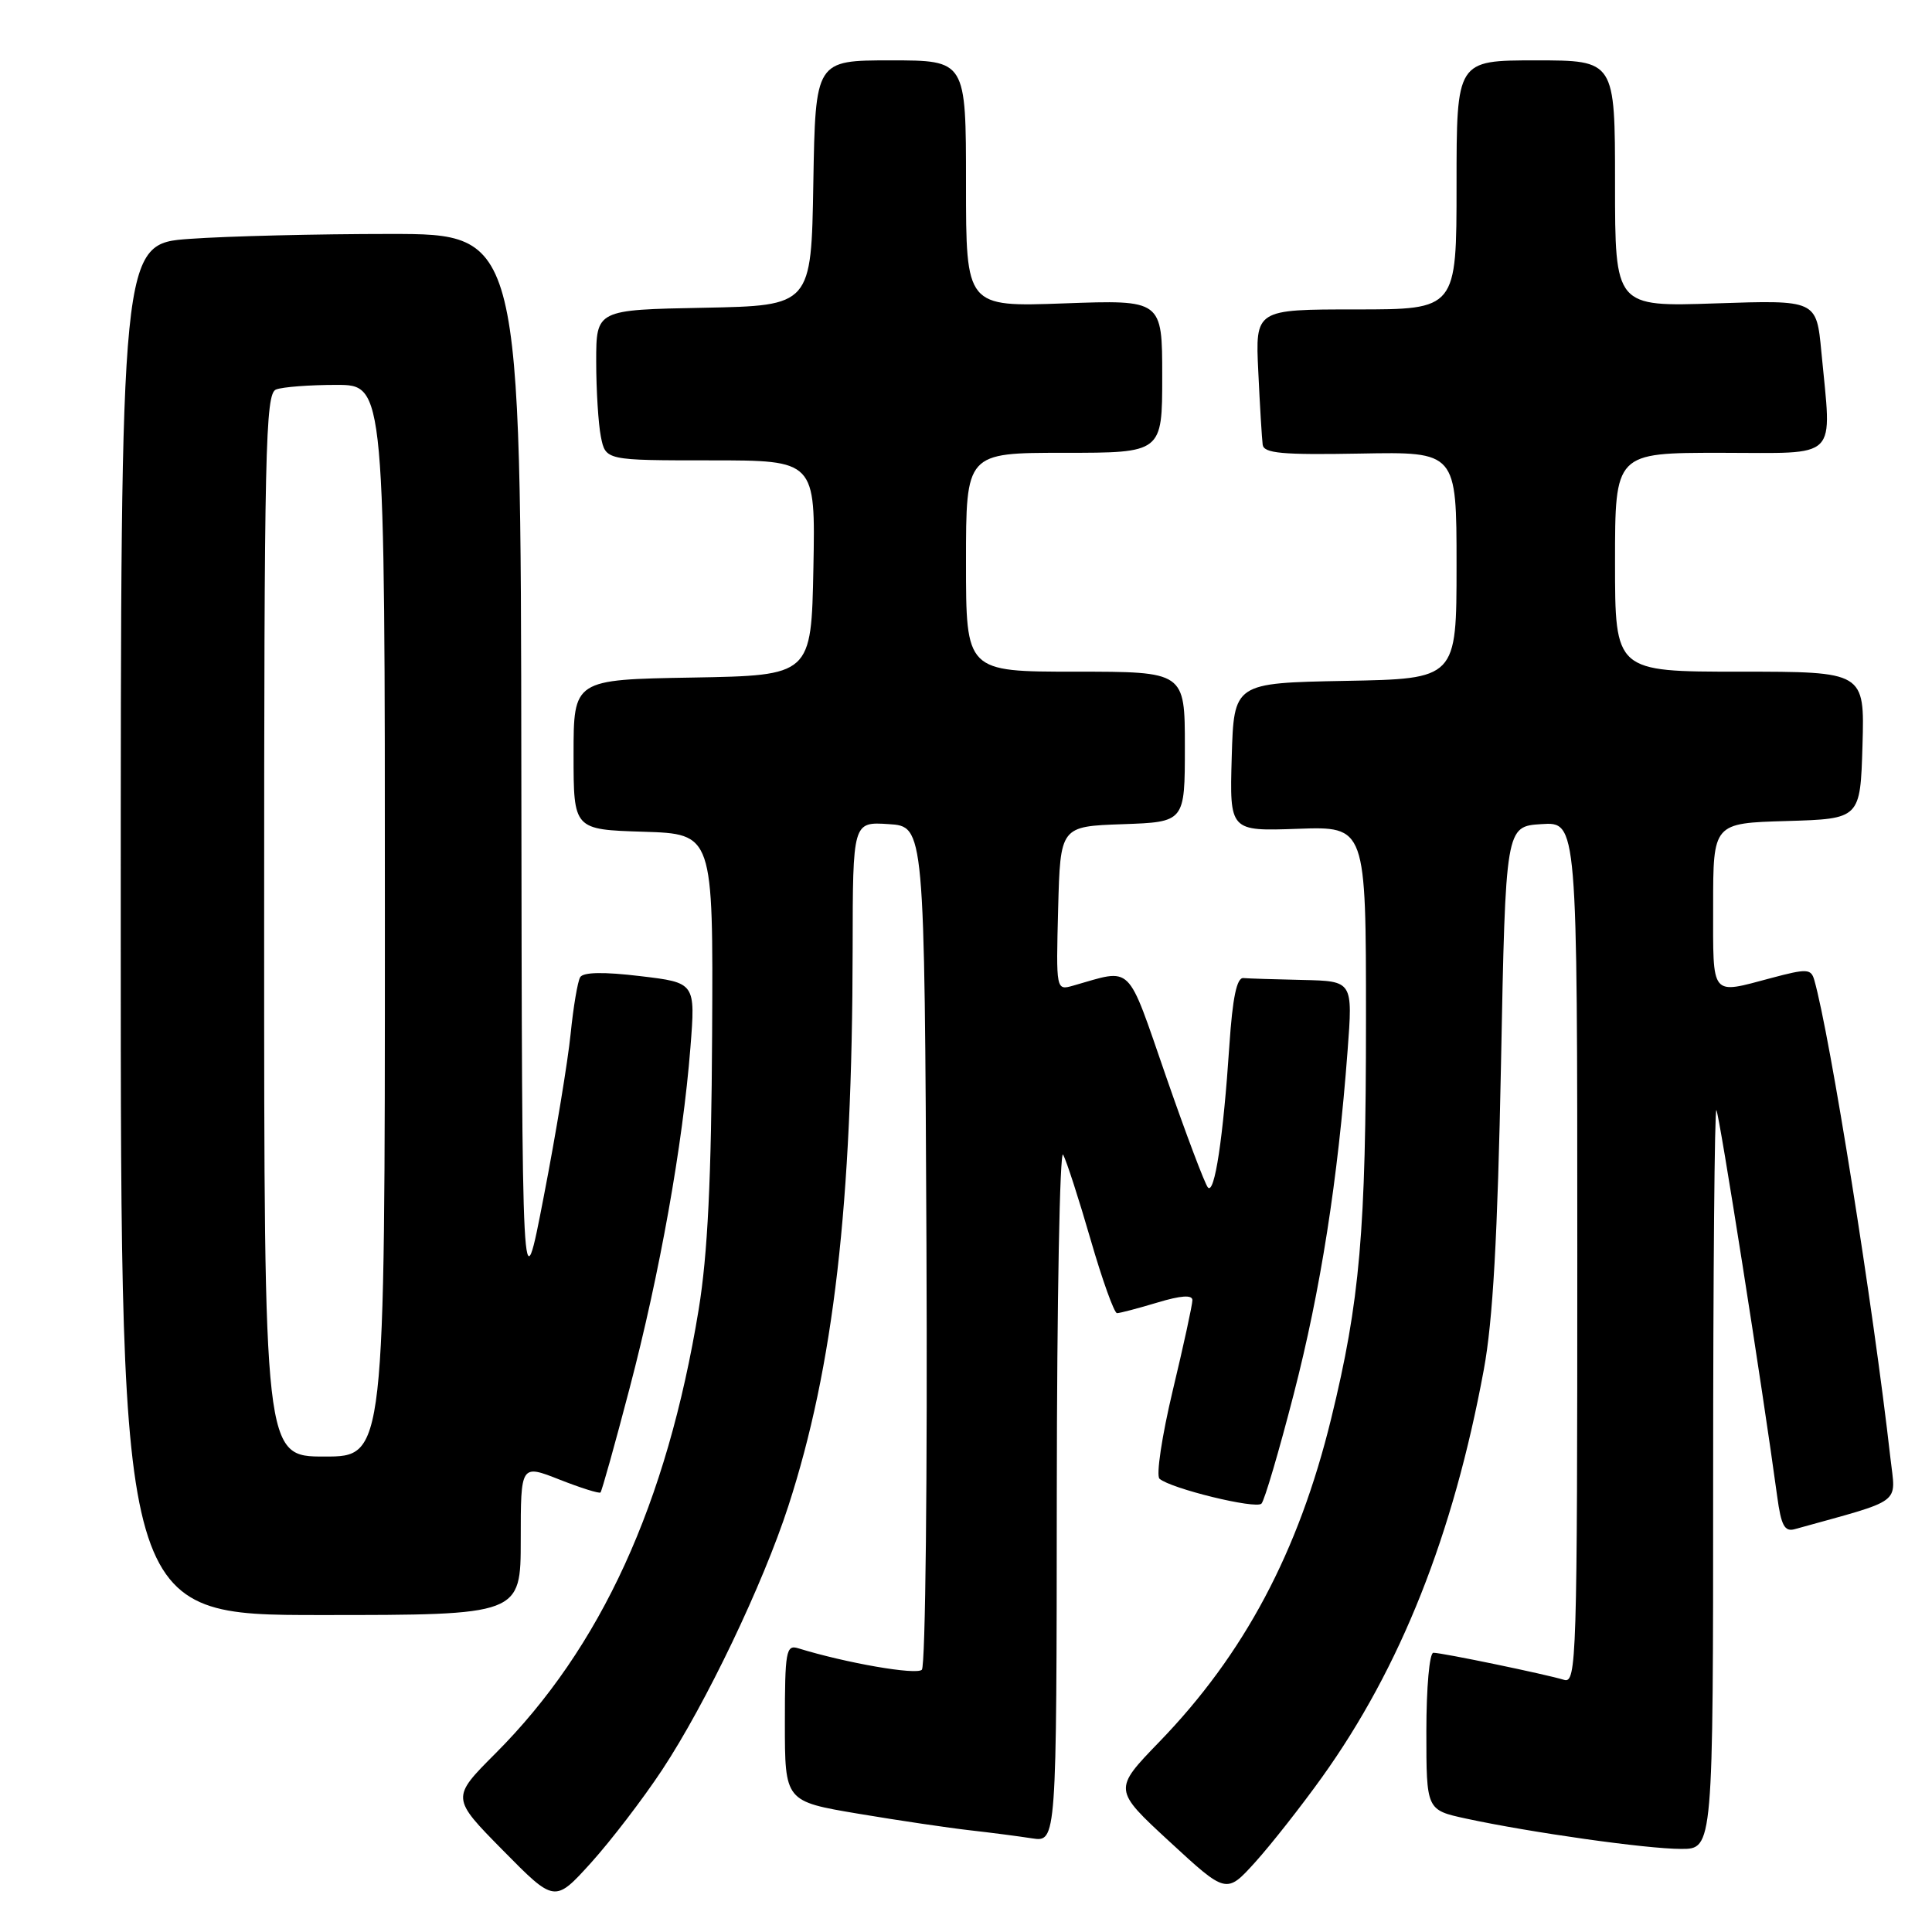 <?xml version="1.0" encoding="UTF-8" standalone="no"?>
<!DOCTYPE svg PUBLIC "-//W3C//DTD SVG 1.1//EN" "http://www.w3.org/Graphics/SVG/1.1/DTD/svg11.dtd" >
<svg xmlns="http://www.w3.org/2000/svg" xmlns:xlink="http://www.w3.org/1999/xlink" version="1.1" viewBox="0 0 256 256">
 <g >
 <path fill="currentColor"
d=" M 87.73 234.53 C 93.52 225.77 101.10 209.92 104.46 199.56 C 110.46 181.07 112.94 159.63 112.98 125.70 C 113.00 108.89 113.00 108.89 117.75 109.20 C 122.50 109.50 122.50 109.50 122.76 164.94 C 122.90 195.43 122.63 220.77 122.15 221.25 C 121.42 221.98 112.10 220.36 105.75 218.40 C 104.16 217.91 104.00 218.82 104.00 228.28 C 104.00 238.69 104.00 238.69 113.75 240.33 C 119.11 241.23 125.75 242.21 128.50 242.52 C 131.25 242.83 134.96 243.31 136.75 243.59 C 140.00 244.09 140.00 244.09 140.03 197.80 C 140.05 172.33 140.43 152.18 140.87 153.00 C 141.32 153.82 142.96 158.89 144.51 164.25 C 146.06 169.61 147.64 174.00 148.01 174.00 C 148.38 174.00 150.78 173.37 153.34 172.60 C 156.48 171.65 158.00 171.55 158.00 172.28 C 158.00 172.87 156.83 178.27 155.39 184.27 C 153.96 190.27 153.17 195.52 153.64 195.94 C 155.14 197.25 166.40 200.00 167.15 199.24 C 167.55 198.83 169.47 192.31 171.42 184.75 C 174.99 170.93 177.27 156.39 178.56 139.25 C 179.26 130.00 179.26 130.00 172.63 129.85 C 168.98 129.77 165.44 129.66 164.75 129.60 C 163.88 129.53 163.32 132.20 162.90 138.50 C 162.09 150.72 160.94 158.36 160.05 157.34 C 159.65 156.88 157.15 150.27 154.51 142.65 C 149.22 127.39 150.18 128.34 142.21 130.60 C 139.93 131.25 139.93 131.25 140.21 120.38 C 140.50 109.50 140.50 109.50 148.75 109.21 C 157.00 108.92 157.00 108.92 157.00 98.96 C 157.00 89.00 157.00 89.00 142.50 89.00 C 128.00 89.00 128.00 89.00 128.00 74.50 C 128.00 60.00 128.00 60.00 141.00 60.00 C 154.00 60.00 154.00 60.00 154.00 49.87 C 154.00 39.73 154.00 39.73 141.00 40.20 C 128.00 40.67 128.00 40.67 128.00 24.34 C 128.00 8.00 128.00 8.00 118.02 8.00 C 108.05 8.00 108.05 8.00 107.77 24.25 C 107.50 40.50 107.50 40.50 93.25 40.78 C 79.00 41.05 79.00 41.05 79.00 47.90 C 79.00 51.67 79.28 56.16 79.62 57.87 C 80.25 61.00 80.25 61.00 94.15 61.00 C 108.05 61.00 108.05 61.00 107.78 75.25 C 107.50 89.50 107.50 89.50 91.75 89.78 C 76.00 90.05 76.00 90.05 76.00 99.99 C 76.00 109.92 76.00 109.92 85.25 110.21 C 94.50 110.50 94.50 110.50 94.36 137.00 C 94.26 156.23 93.77 166.24 92.58 173.50 C 88.36 199.28 79.62 218.35 65.64 232.35 C 59.78 238.22 59.78 238.22 66.64 245.18 C 73.50 252.14 73.50 252.14 78.32 246.82 C 80.96 243.89 85.20 238.36 87.73 234.53 Z  M 175.17 235.50 C 185.58 220.97 192.57 203.36 196.61 181.50 C 197.82 174.97 198.44 163.86 198.89 141.00 C 199.50 109.50 199.50 109.50 204.25 109.20 C 209.00 108.89 209.00 108.89 209.00 166.01 C 209.00 219.95 208.90 223.10 207.25 222.59 C 204.88 221.86 191.10 219.00 189.93 219.00 C 189.41 219.00 189.00 223.62 189.00 229.42 C 189.00 239.83 189.00 239.83 194.25 240.97 C 202.77 242.81 218.17 244.99 222.75 244.99 C 227.00 245.00 227.00 245.00 227.00 195.83 C 227.00 168.79 227.19 146.86 227.43 147.10 C 227.80 147.47 233.59 184.26 235.49 198.30 C 236.01 202.15 236.47 203.00 237.82 202.62 C 252.39 198.57 251.19 199.46 250.49 193.20 C 248.22 173.11 242.49 137.17 240.40 129.85 C 239.97 128.36 239.43 128.33 234.71 129.59 C 226.58 131.75 227.00 132.27 227.00 120.04 C 227.00 109.07 227.00 109.07 236.75 108.79 C 246.50 108.50 246.50 108.50 246.79 98.75 C 247.07 89.00 247.07 89.00 230.54 89.00 C 214.00 89.00 214.00 89.00 214.00 74.50 C 214.00 60.00 214.00 60.00 228.00 60.00 C 243.93 60.00 242.71 61.22 241.34 46.62 C 240.69 39.75 240.69 39.75 227.34 40.20 C 214.00 40.65 214.00 40.65 214.00 24.33 C 214.00 8.00 214.00 8.00 203.50 8.00 C 193.00 8.00 193.00 8.00 193.00 24.50 C 193.00 41.00 193.00 41.00 179.67 41.00 C 166.33 41.00 166.33 41.00 166.73 49.25 C 166.94 53.79 167.21 58.14 167.31 58.92 C 167.46 60.07 169.87 60.29 180.25 60.10 C 193.00 59.86 193.00 59.86 193.00 74.90 C 193.00 89.95 193.00 89.95 178.25 90.22 C 163.50 90.50 163.50 90.50 163.21 100.32 C 162.93 110.14 162.93 110.14 171.97 109.82 C 181.00 109.50 181.00 109.50 181.00 135.03 C 181.00 163.20 180.20 172.40 176.38 188.00 C 172.06 205.65 164.86 219.19 153.61 230.81 C 147.50 237.13 147.50 237.13 155.00 244.05 C 162.50 250.97 162.50 250.97 166.33 246.74 C 168.43 244.41 172.41 239.35 175.17 235.50 Z  M 69.00 204.01 C 69.00 194.03 69.00 194.03 74.13 196.05 C 76.95 197.16 79.40 197.93 79.57 197.76 C 79.74 197.59 81.48 191.39 83.42 183.97 C 87.42 168.76 90.47 151.65 91.48 138.85 C 92.16 130.21 92.16 130.21 84.83 129.34 C 80.00 128.76 77.29 128.81 76.88 129.48 C 76.54 130.04 75.97 133.43 75.61 137.00 C 75.25 140.57 73.66 150.25 72.06 158.50 C 69.17 173.50 69.17 173.50 69.08 102.25 C 69.00 31.00 69.00 31.00 51.65 31.00 C 42.11 31.00 30.19 31.29 25.15 31.65 C 16.00 32.30 16.00 32.30 16.00 123.15 C 16.00 214.00 16.00 214.00 42.50 214.00 C 69.00 214.00 69.00 214.00 69.00 204.01 Z  M 35.00 122.61 C 35.00 59.34 35.16 52.15 36.58 51.61 C 37.45 51.27 41.05 51.00 44.58 51.00 C 51.00 51.00 51.00 51.00 51.00 122.00 C 51.00 193.00 51.00 193.00 43.00 193.00 C 35.00 193.00 35.00 193.00 35.00 122.61 Z "/>
</g>
</svg>